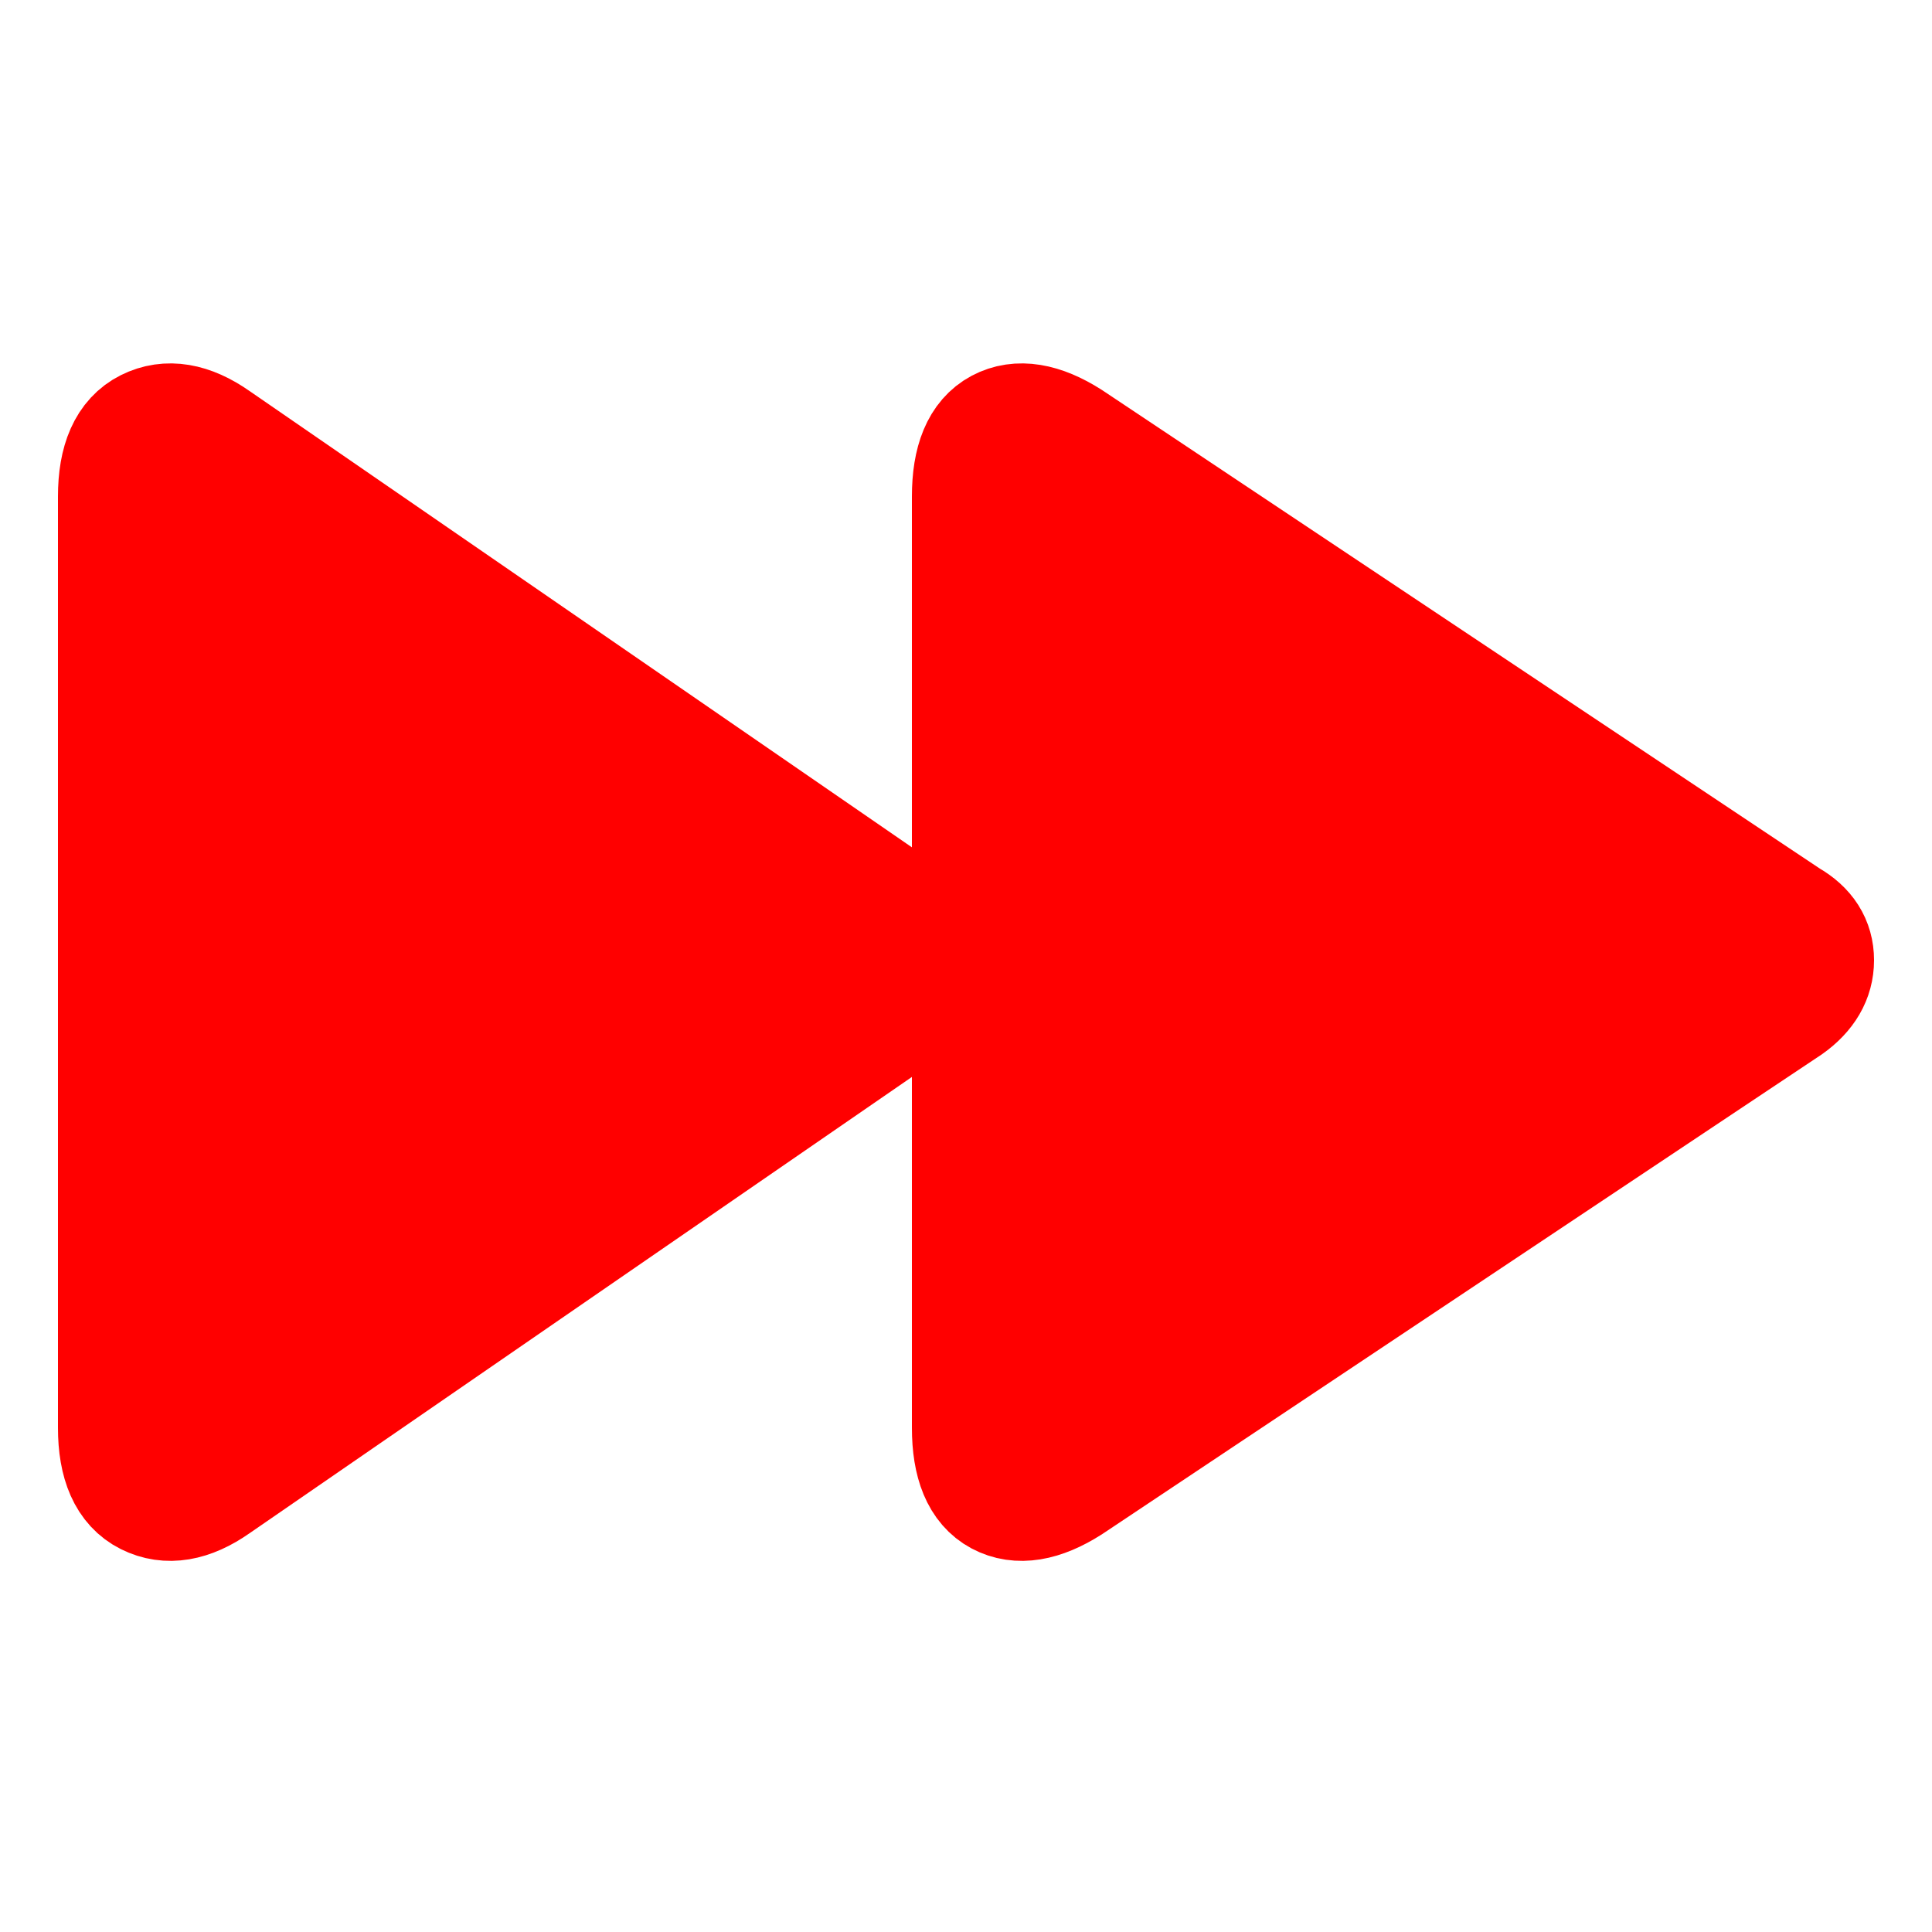 <svg xmlns='http://www.w3.org/2000/svg' fill='rgb(255,0,0)' stroke-width='60' stroke='rgb(255,0,0)' viewBox='0 0 1000 1000' height='1000' width='1000'><path d='M 926,521Q940,511 940,497 940,483 926,475L554,227Q532,213 517,221 502,229 502,257L502,739Q502,767 517,775 532,783 554,769ZM472,521Q486,511 486,497 486,483 472,475L112,227Q92,213 76,221 60,229 60,257L60,739Q60,767 76,775 92,783 112,769Z'/></svg>
